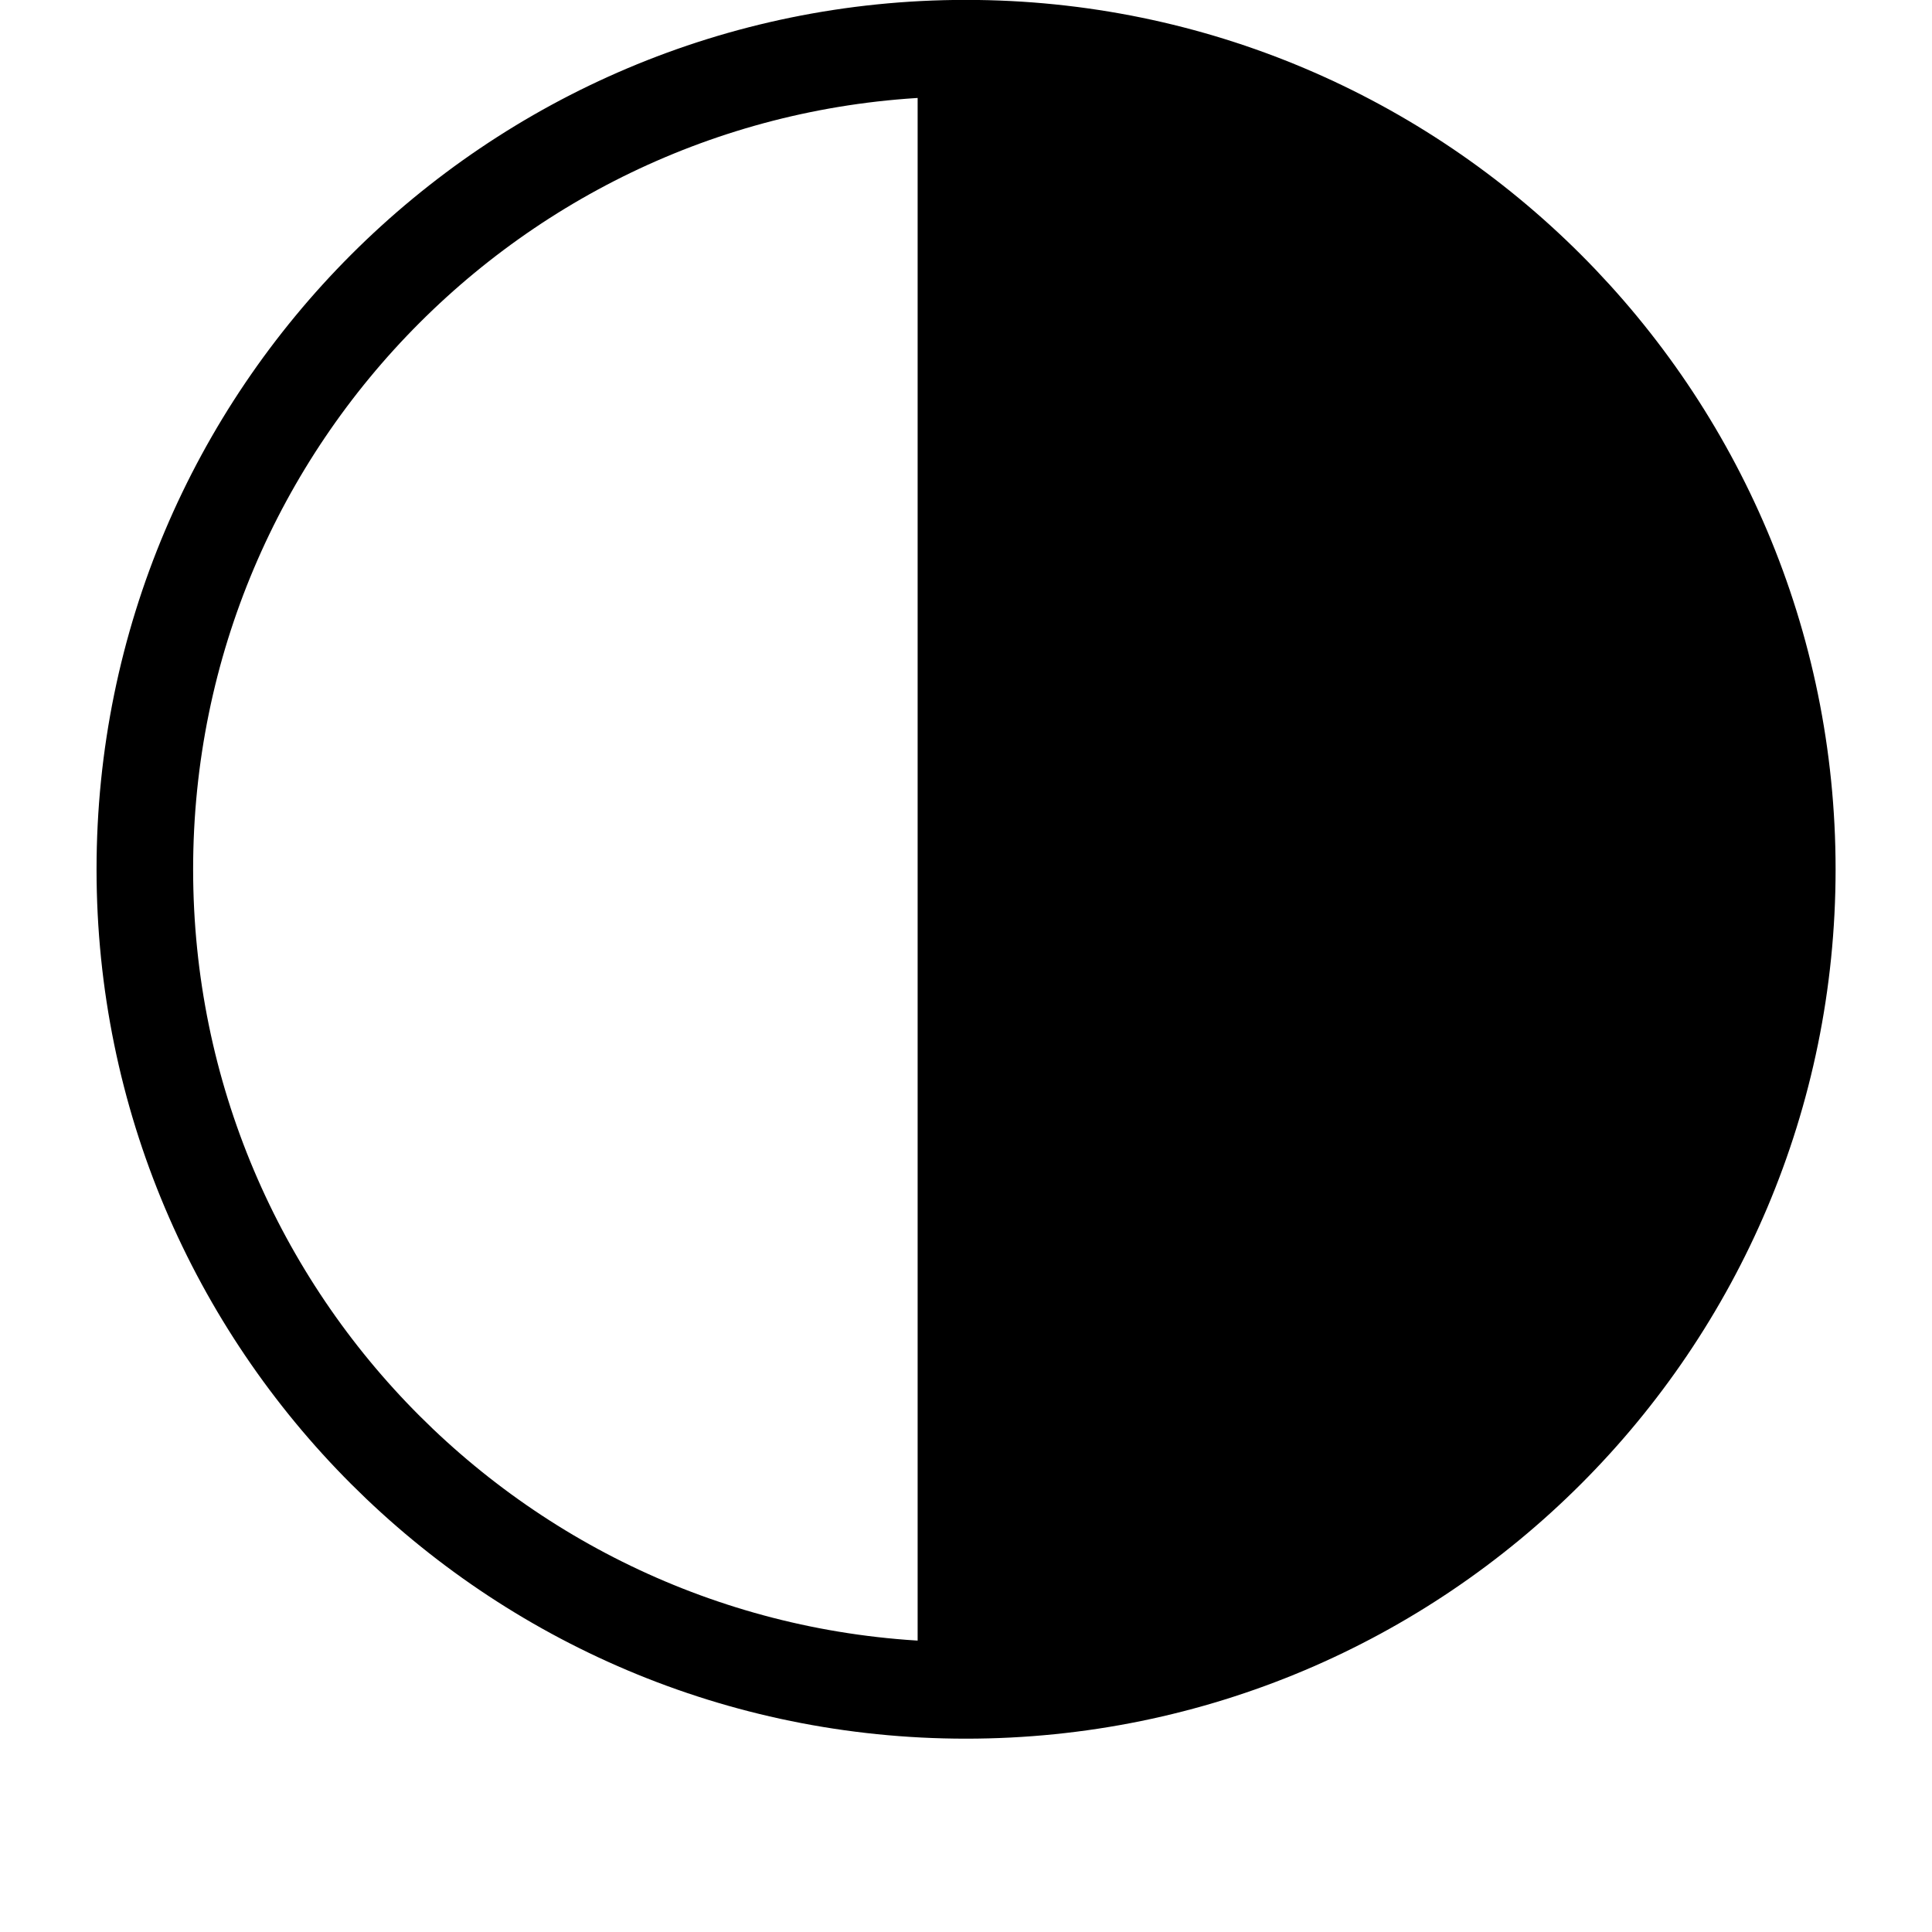 <?xml version="1.0" encoding="UTF-8"?>
<svg xmlns="http://www.w3.org/2000/svg" xmlns:xlink="http://www.w3.org/1999/xlink" width="28.346pt" height="28.346pt" viewBox="0 0 28.346 28.346" version="1.1">
<g id="surface1">
<path style="fill:none;stroke-width:1.417;stroke-linecap:butt;stroke-linejoin:miter;stroke:rgb(0%,0%,0%);stroke-opacity:1;stroke-miterlimit:10;" d="M 26.223 15.592 C 26.223 22.244 20.828 27.639 14.172 27.639 C 7.52 27.639 2.125 22.244 2.125 15.592 C 2.125 8.936 7.52 3.545 14.172 3.545 C 20.828 3.545 26.223 8.936 26.223 15.592 Z M 26.223 15.592 " transform="matrix(1,0,0,-1,0,28.346)"/>
<path style="fill:none;stroke-width:1.417;stroke-linecap:butt;stroke-linejoin:miter;stroke:rgb(0%,0%,0%);stroke-opacity:1;stroke-miterlimit:10;" d="M 14.172 3.545 L 14.172 27.639 " transform="matrix(1,0,0,-1,0,28.346)"/>
<path style=" stroke:none;fill-rule:nonzero;fill:rgb(0%,0%,0%);fill-opacity:1;" d="M 14.172 12.754 L 14.172 0.707 C 20.828 0.707 26.223 6.102 26.223 12.754 C 26.223 19.41 20.828 24.801 14.172 24.801 Z M 14.172 12.754 "/>
</g>
</svg>
